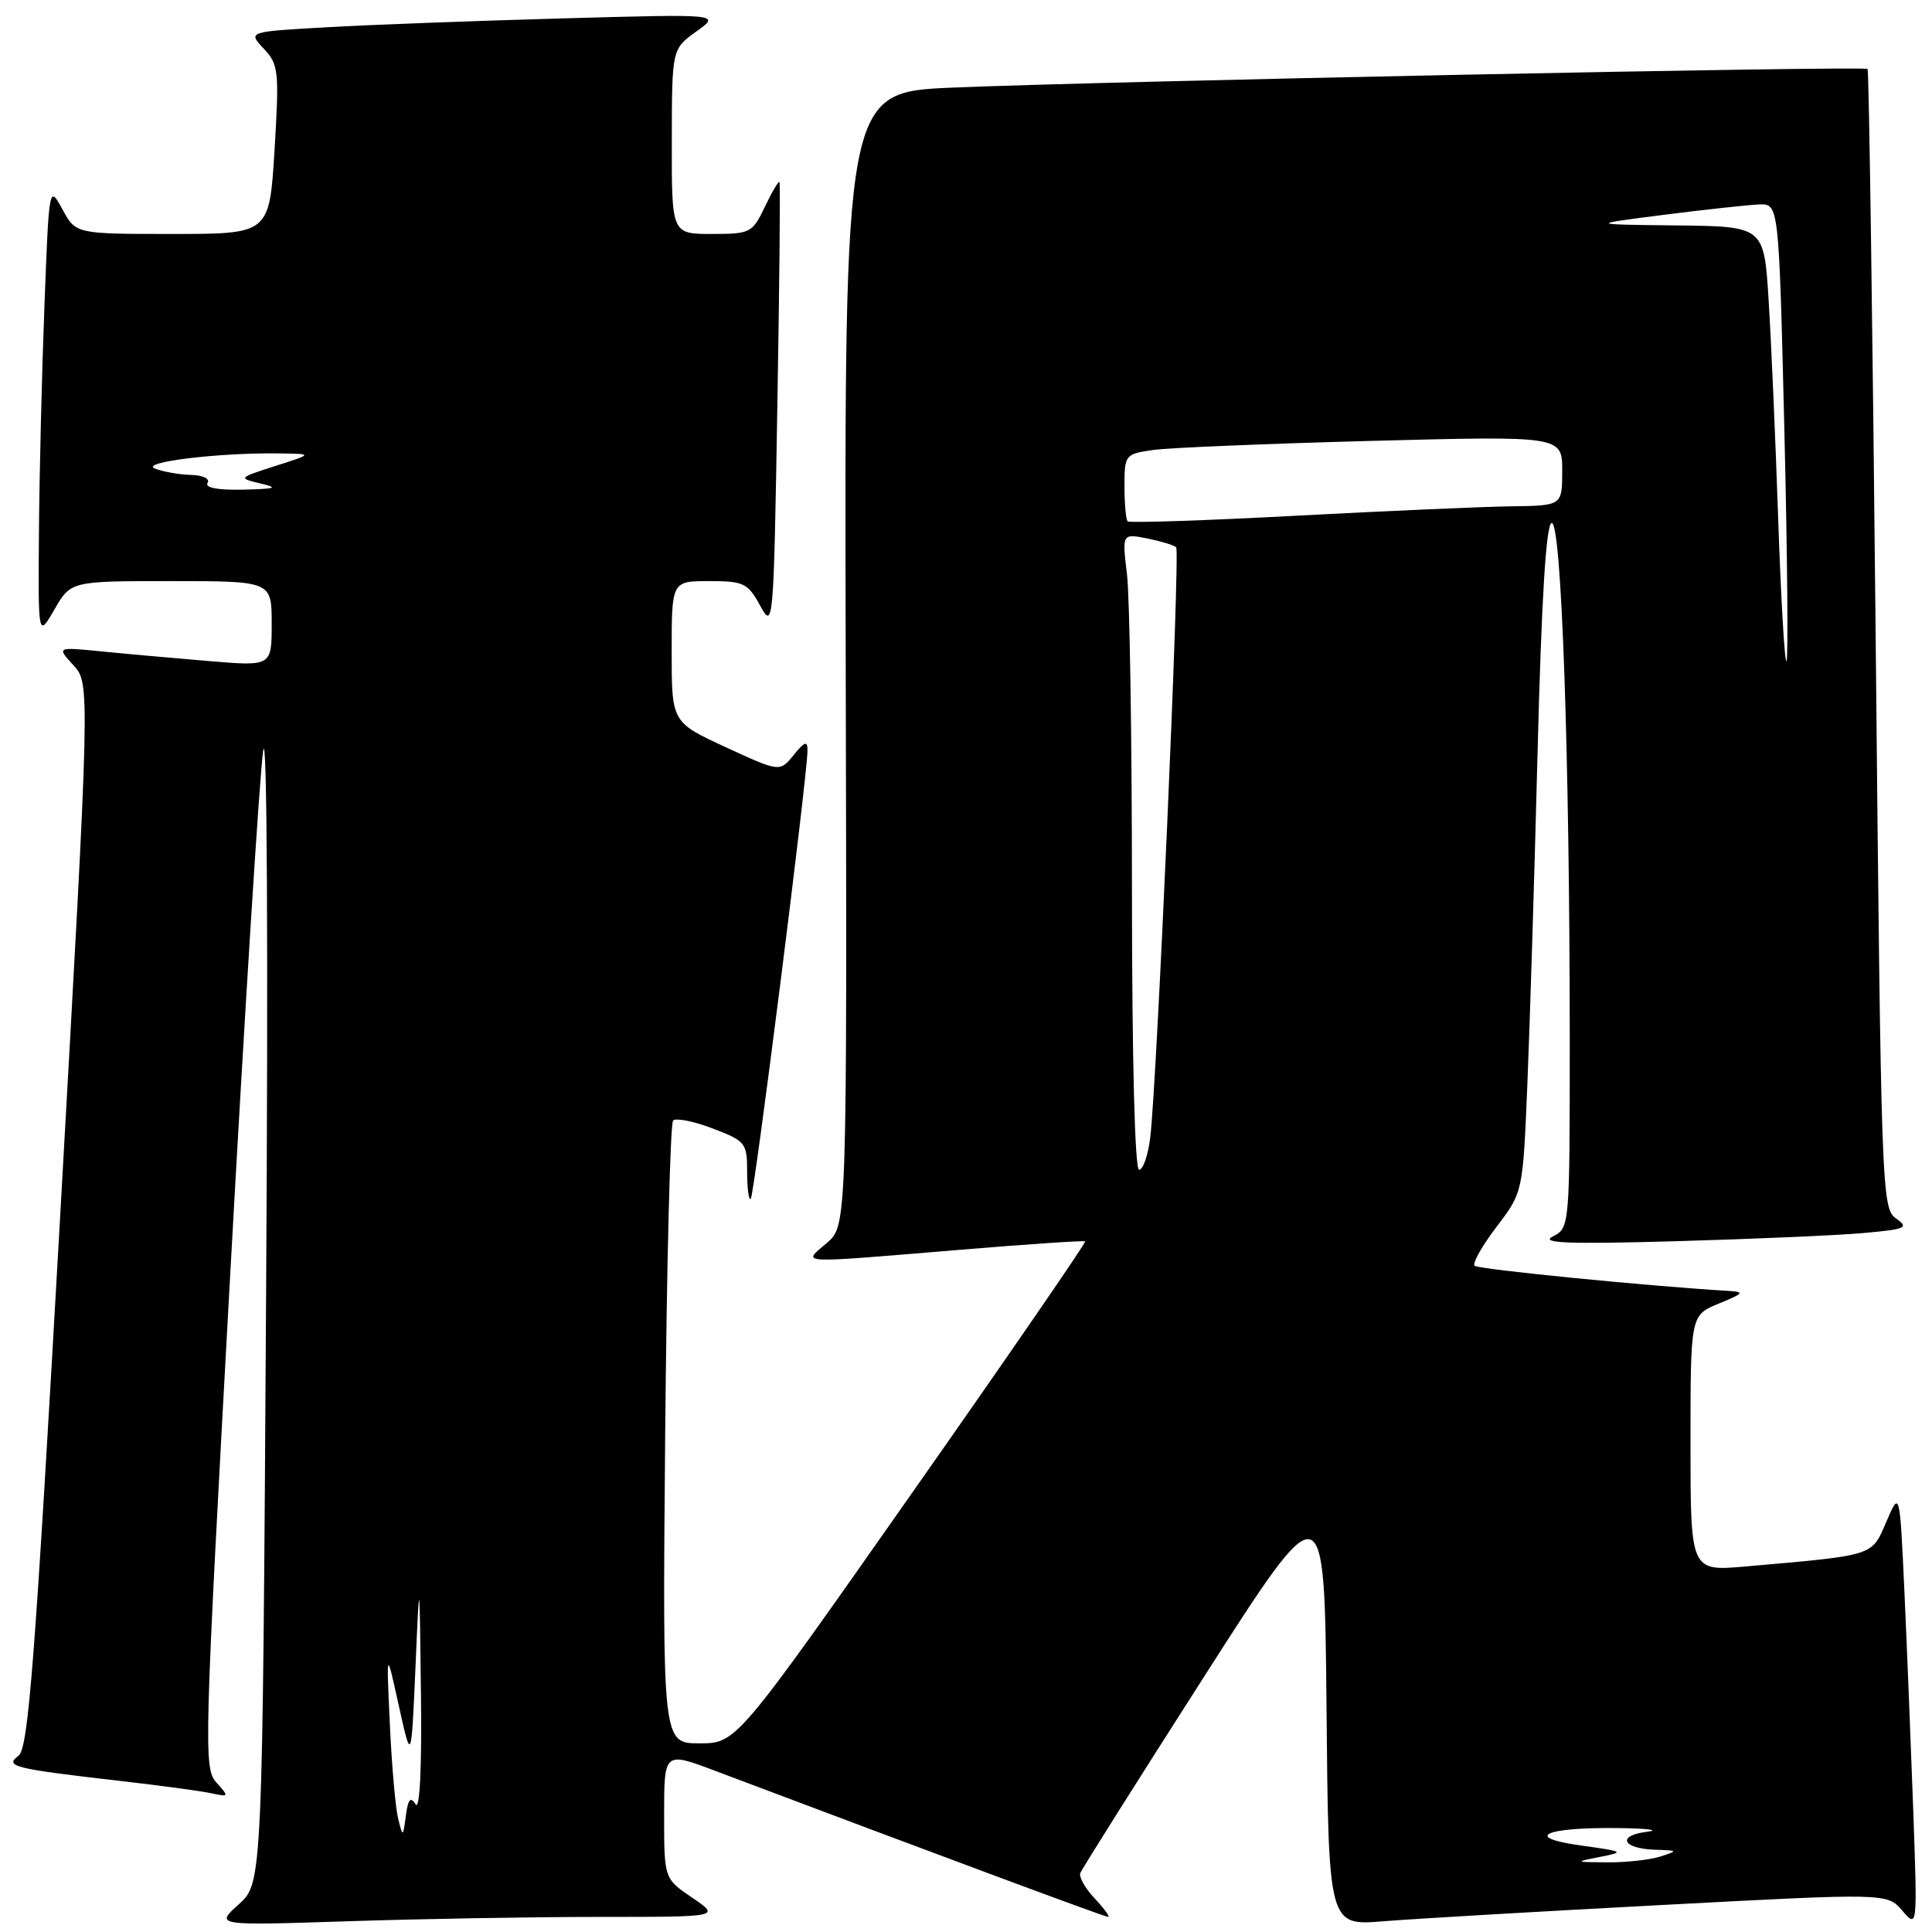 <?xml version="1.0" encoding="UTF-8" standalone="no"?>
<!DOCTYPE svg PUBLIC "-//W3C//DTD SVG 1.1//EN" "http://www.w3.org/Graphics/SVG/1.1/DTD/svg11.dtd" >
<svg xmlns="http://www.w3.org/2000/svg" xmlns:xlink="http://www.w3.org/1999/xlink" version="1.1" viewBox="0 0 256 256">
 <g >
 <path fill="currentColor"
d=" M 79.48 254.00 C 95.46 254.00 95.46 254.00 91.73 251.46 C 88.00 248.93 88.00 248.93 88.00 240.51 C 88.00 232.09 88.00 232.09 94.75 234.64 C 125.28 246.15 146.39 254.00 146.83 254.00 C 147.11 254.00 146.32 252.91 145.07 251.57 C 143.81 250.24 142.95 248.72 143.14 248.20 C 143.34 247.67 150.70 235.99 159.50 222.24 C 175.50 197.23 175.50 197.23 175.77 226.20 C 176.03 255.17 176.03 255.17 183.27 254.58 C 187.24 254.26 203.90 253.28 220.27 252.42 C 250.05 250.84 250.05 250.84 252.06 253.17 C 254.07 255.50 254.07 255.50 253.52 240.00 C 253.21 231.47 252.69 218.43 252.35 211.00 C 251.73 197.50 251.73 197.50 249.95 201.64 C 247.98 206.23 248.54 206.05 231.25 207.57 C 224.00 208.20 224.00 208.20 224.00 191.24 C 224.00 174.27 224.00 174.27 227.75 172.73 C 231.08 171.37 231.22 171.18 229.00 171.05 C 218.51 170.43 195.86 168.19 195.39 167.72 C 195.07 167.40 196.38 165.08 198.30 162.56 C 201.79 157.98 201.79 157.98 202.38 143.74 C 202.71 135.91 203.32 116.04 203.74 99.58 C 204.25 79.51 204.86 69.54 205.59 69.30 C 206.90 68.87 207.99 100.02 208.00 137.60 C 208.00 162.62 207.99 162.70 205.75 163.84 C 204.01 164.72 207.73 164.87 222.00 164.47 C 232.18 164.18 243.35 163.70 246.84 163.39 C 252.57 162.88 253.00 162.69 251.23 161.45 C 249.33 160.12 249.25 157.95 248.54 84.79 C 248.13 43.38 247.65 9.34 247.46 9.14 C 247.05 8.71 146.27 10.76 126.19 11.61 C 111.89 12.21 111.89 12.21 112.06 87.31 C 112.24 162.40 112.24 162.40 109.56 164.70 C 106.31 167.50 105.03 167.44 127.50 165.58 C 136.30 164.85 143.63 164.36 143.79 164.49 C 143.94 164.63 133.61 179.65 120.82 197.87 C 97.57 231.00 97.57 231.00 92.68 231.00 C 87.78 231.00 87.78 231.00 88.14 190.08 C 88.34 167.58 88.81 148.86 89.19 148.48 C 89.57 148.10 91.93 148.57 94.44 149.53 C 98.81 151.20 99.00 151.44 99.00 155.30 C 99.00 157.52 99.22 159.12 99.48 158.85 C 99.95 158.38 107.00 102.68 107.00 99.43 C 107.00 98.12 106.62 98.25 105.17 100.04 C 103.33 102.31 103.33 102.31 96.17 99.01 C 89.00 95.70 89.00 95.70 89.00 86.35 C 89.00 77.00 89.00 77.00 93.97 77.00 C 98.56 77.00 99.09 77.26 100.72 80.25 C 102.47 83.44 102.51 82.95 103.00 54.00 C 103.28 37.77 103.41 24.33 103.29 24.13 C 103.18 23.92 102.31 25.38 101.36 27.38 C 99.69 30.87 99.44 31.00 94.31 31.00 C 89.00 31.00 89.00 31.00 89.02 18.75 C 89.03 6.50 89.03 6.50 92.27 4.17 C 95.50 1.85 95.50 1.85 74.50 2.44 C 62.95 2.76 48.85 3.29 43.17 3.62 C 32.84 4.20 32.84 4.20 34.95 6.45 C 36.92 8.55 37.01 9.38 36.38 19.84 C 35.70 31.00 35.70 31.00 22.88 31.00 C 10.05 31.00 10.05 31.00 8.28 27.75 C 6.50 24.50 6.50 24.50 5.89 40.50 C 5.55 49.30 5.22 62.80 5.16 70.50 C 5.05 84.50 5.05 84.50 7.22 80.75 C 9.39 77.00 9.39 77.00 22.70 77.00 C 36.00 77.00 36.00 77.00 36.00 82.64 C 36.00 88.29 36.00 88.29 27.75 87.60 C 23.21 87.22 16.80 86.65 13.50 86.32 C 7.50 85.72 7.50 85.72 9.73 88.15 C 11.95 90.58 11.95 90.58 7.98 161.04 C 4.61 220.62 3.76 231.68 2.44 232.66 C 0.55 234.05 1.85 234.37 16.00 235.99 C 21.23 236.59 26.61 237.32 27.97 237.61 C 30.37 238.13 30.39 238.09 28.67 236.19 C 26.97 234.31 27.05 231.56 30.45 169.86 C 32.40 134.46 34.39 102.80 34.87 99.50 C 35.39 95.95 35.55 125.39 35.26 171.50 C 34.78 249.50 34.78 249.50 31.64 252.33 C 28.50 255.15 28.50 255.15 46.00 254.58 C 55.62 254.26 70.69 254.00 79.48 254.00 Z  M 212.00 246.05 C 215.33 245.40 215.21 245.33 209.50 244.54 C 201.71 243.46 204.64 242.10 214.50 242.23 C 218.35 242.28 220.03 242.50 218.23 242.72 C 214.18 243.23 214.97 244.96 219.31 245.10 C 222.36 245.19 222.39 245.24 220.00 246.00 C 218.62 246.44 215.47 246.79 213.00 246.77 C 208.61 246.74 208.59 246.72 212.00 246.05 Z  M 52.76 241.00 C 52.41 239.62 51.91 234.00 51.66 228.50 C 51.19 218.50 51.19 218.50 52.84 226.00 C 54.50 233.50 54.50 233.50 55.05 221.00 C 55.59 208.50 55.59 208.50 55.78 224.50 C 55.90 234.31 55.62 239.95 55.07 239.08 C 54.39 238.01 54.07 238.38 53.78 240.58 C 53.39 243.48 53.38 243.48 52.76 241.00 Z  M 149.99 118.25 C 149.99 98.04 149.69 79.07 149.33 76.09 C 148.68 70.69 148.68 70.69 152.02 71.35 C 153.85 71.72 155.58 72.24 155.85 72.52 C 156.39 73.06 153.28 143.87 152.41 150.75 C 152.12 153.09 151.46 155.00 150.94 155.00 C 150.37 155.00 150.00 140.48 149.99 118.25 Z  M 235.62 68.78 C 235.26 58.18 234.69 45.11 234.35 39.75 C 233.74 30.00 233.74 30.00 222.12 29.87 C 210.50 29.74 210.50 29.74 220.50 28.46 C 226.00 27.76 231.67 27.15 233.10 27.09 C 235.71 27.00 235.71 27.00 236.44 57.09 C 236.84 73.63 236.96 87.37 236.72 87.61 C 236.48 87.86 235.98 79.38 235.62 68.78 Z  M 149.42 69.08 C 149.19 68.85 149.00 66.76 149.00 64.42 C 149.00 60.28 149.09 60.16 152.75 59.63 C 154.81 59.33 167.86 58.79 181.75 58.42 C 207.00 57.76 207.00 57.76 207.00 62.38 C 207.00 67.00 207.00 67.00 200.25 67.09 C 196.54 67.14 183.67 67.70 171.67 68.34 C 159.66 68.98 149.64 69.31 149.42 69.08 Z  M 27.50 64.00 C 27.85 63.43 26.91 62.97 25.31 62.93 C 23.76 62.89 21.62 62.51 20.54 62.09 C 18.40 61.26 28.94 59.96 37.00 60.08 C 41.50 60.14 41.50 60.14 36.50 61.74 C 31.55 63.33 31.53 63.35 34.50 64.06 C 36.98 64.64 36.57 64.78 32.19 64.88 C 28.88 64.96 27.11 64.62 27.50 64.00 Z "/>
</g>
</svg>